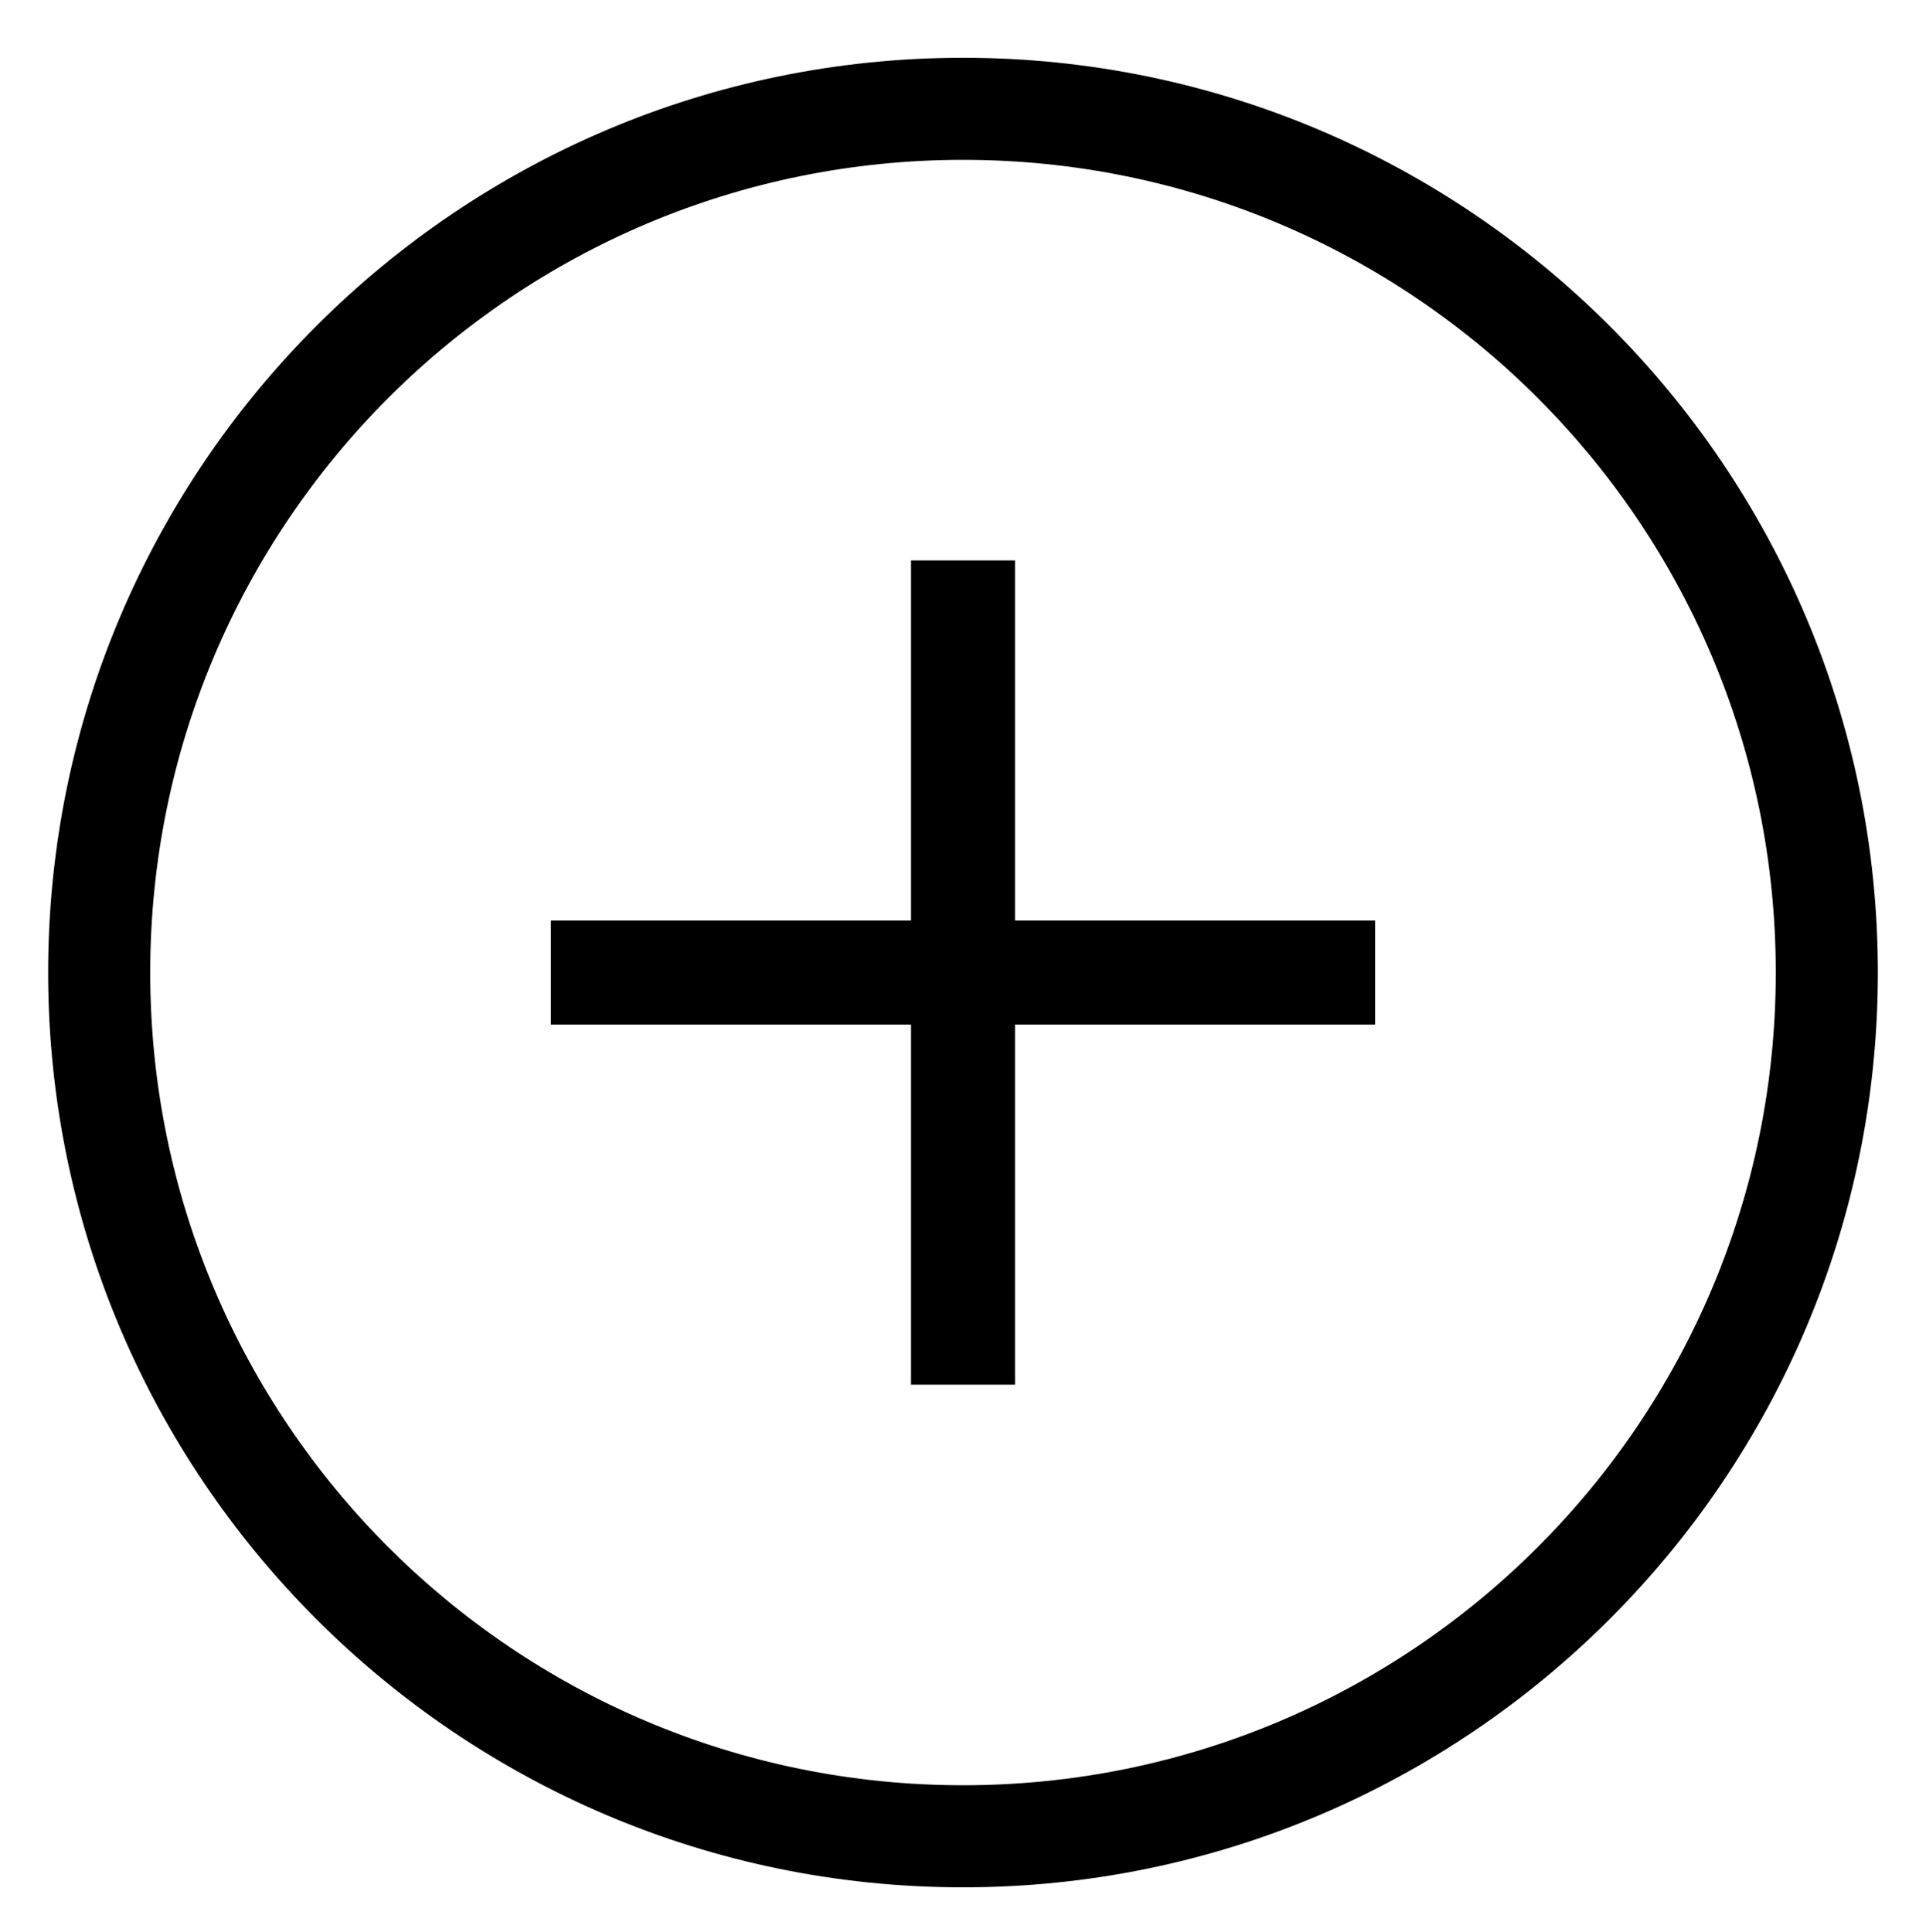 <?xml version="1.0" encoding="utf-8"?>
<!-- Generator: Adobe Illustrator 21.0.0, SVG Export Plug-In . SVG Version: 6.00 Build 0)  -->
<svg version="1.1" id="图层_1" xmlns="http://www.w3.org/2000/svg" xmlns:xlink="http://www.w3.org/1999/xlink" x="0px" y="0px"
	 viewBox="0 0 100 100.3" style="enable-background:new 0 0 100 100.3;" xml:space="preserve">
<g>
	<polygon points="52.7,29.1 47.3,29.1 47.3,47.8 28.6,47.8 28.6,53.2 47.3,53.2 47.3,71.9 52.7,71.9 52.7,53.2 71.4,53.2 71.4,47.8 
		52.7,47.8 	"/>
	<path d="M50,3C23.8,3,2.5,24.3,2.5,50.5S23.8,98,50,98s47.5-21.3,47.5-47.5S76.2,3,50,3z M50,92.7c-23.3,0-42.2-18.9-42.2-42.2
		S26.7,8.3,50,8.3s42.2,18.9,42.2,42.2S73.3,92.7,50,92.7z"/>
</g>
</svg>

